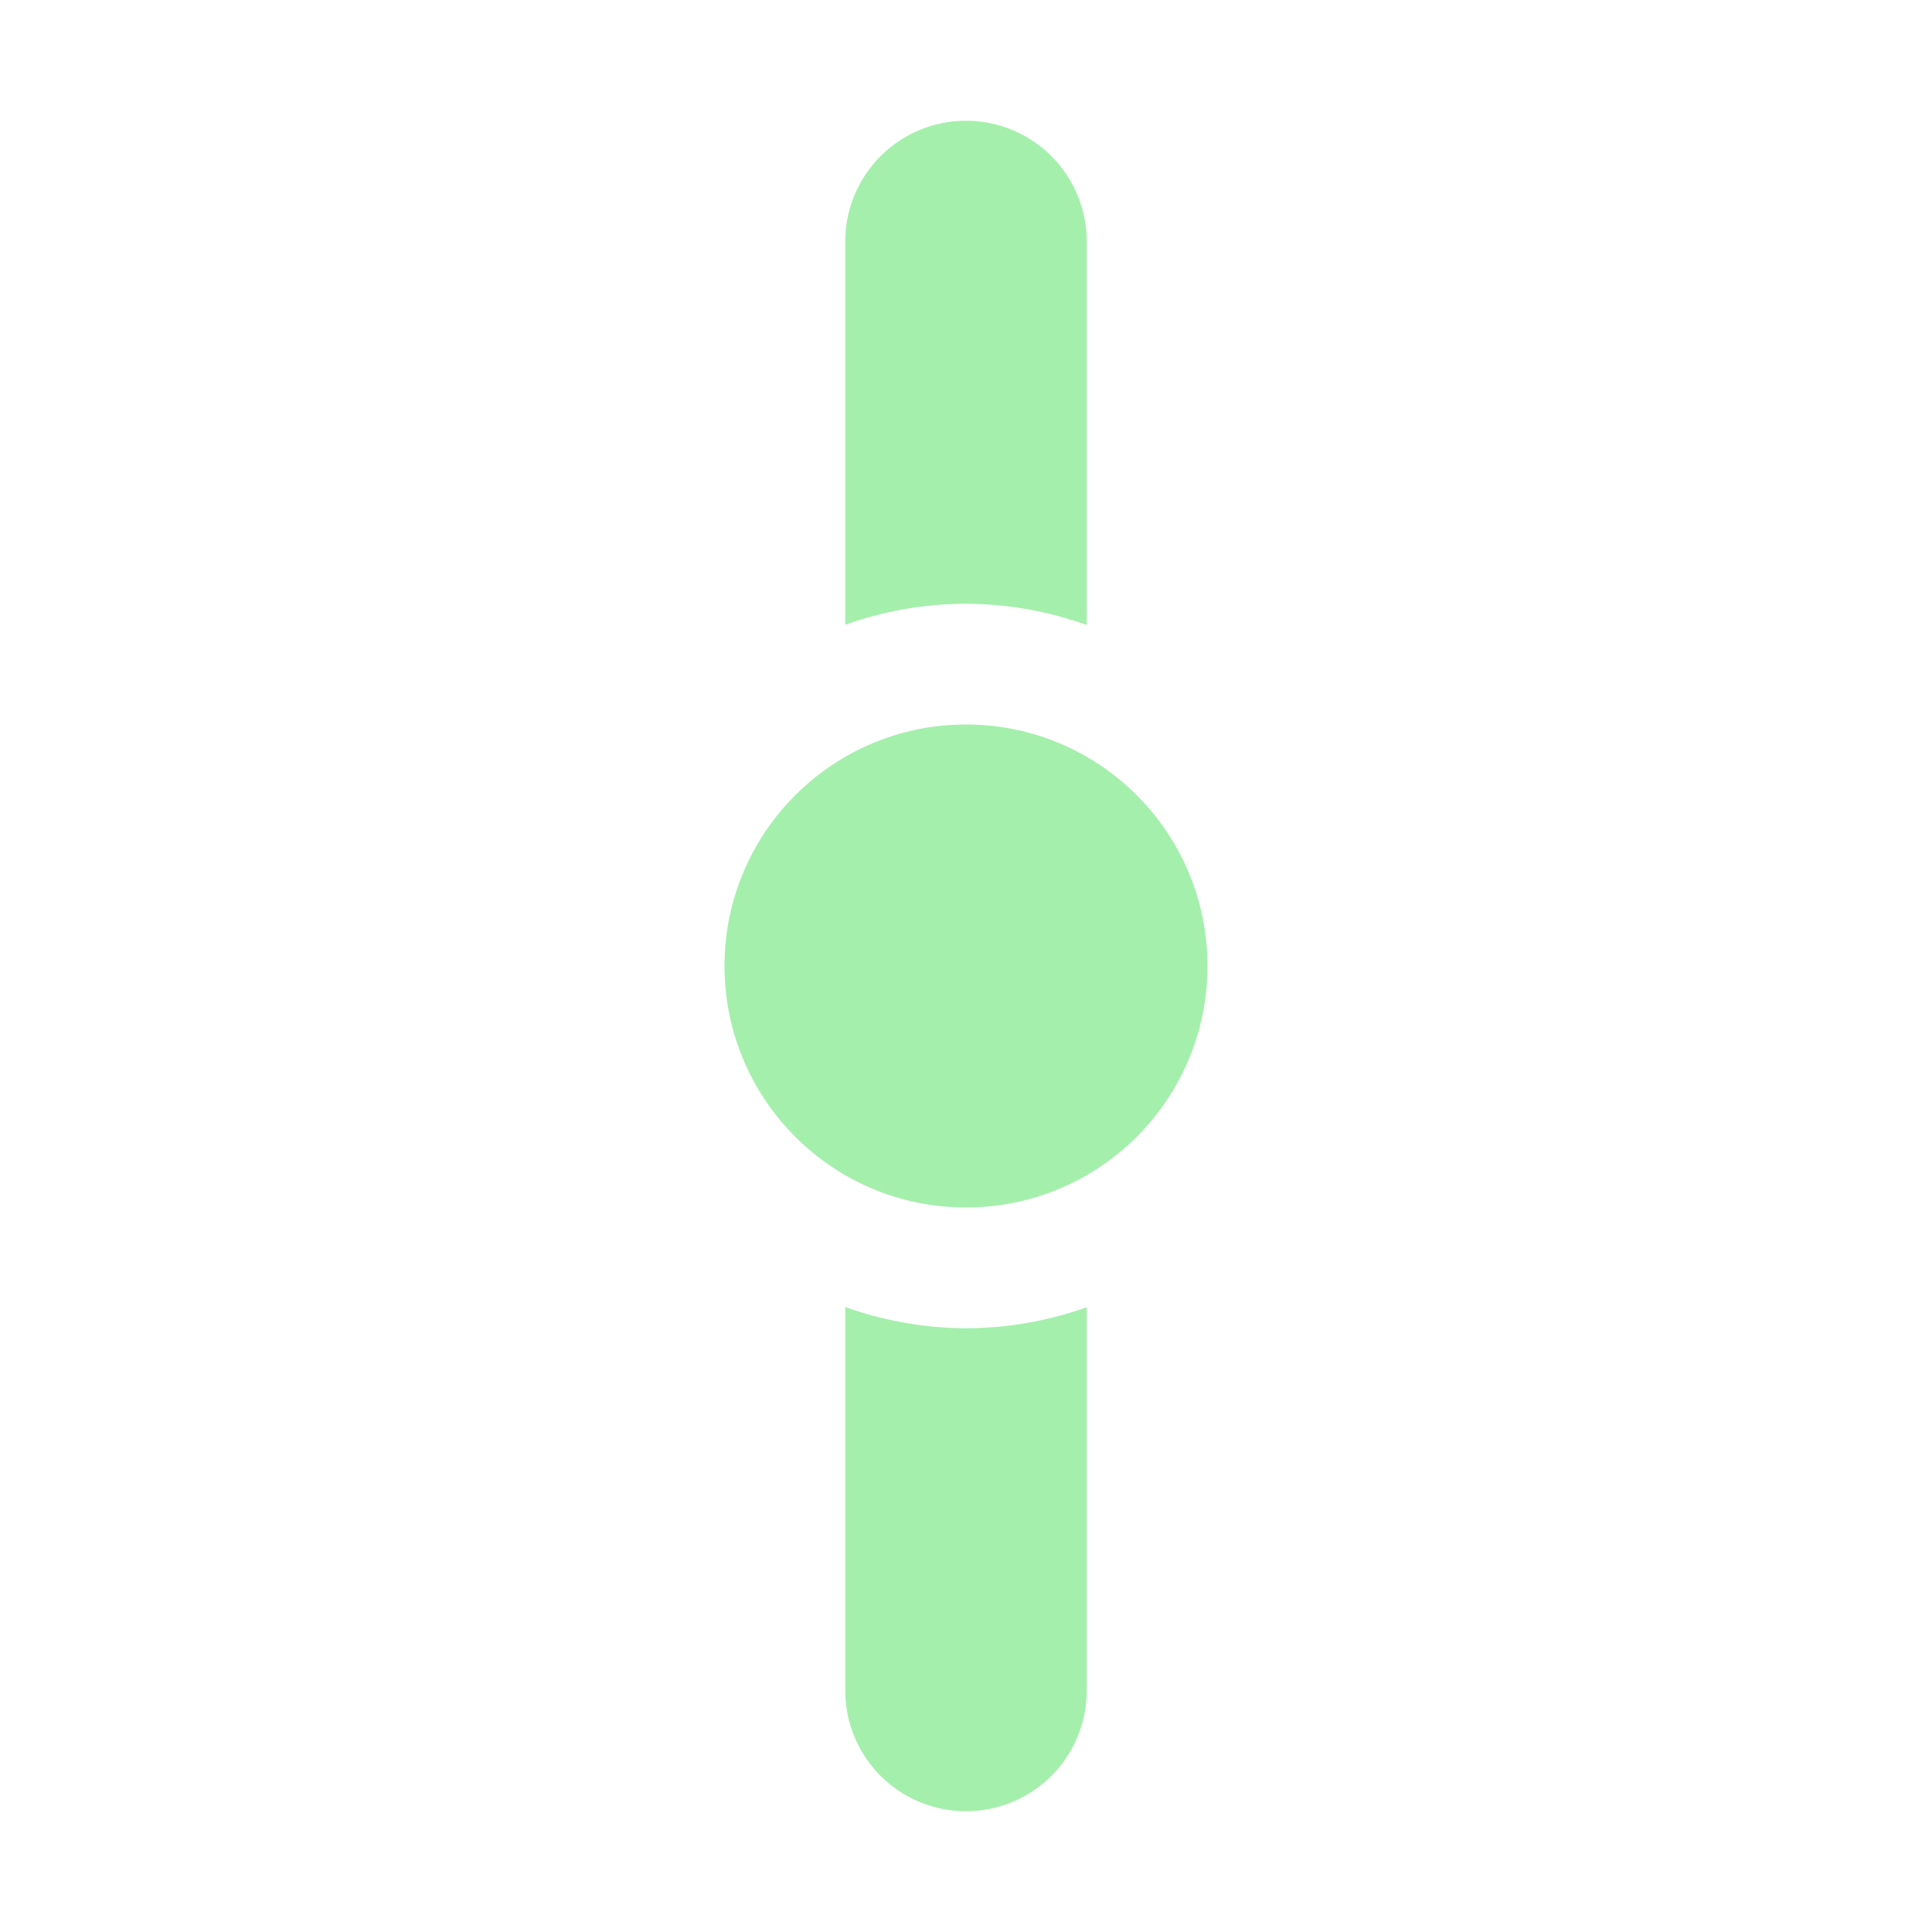 <svg xmlns="http://www.w3.org/2000/svg" xmlns:svg="http://www.w3.org/2000/svg" id="svg2" width="16" height="16" version="1.1" viewBox="0 0 16 16"><g id="layer1" transform="translate(0,-1036.362)"><path style="opacity:1;fill:#a5efac;fill-opacity:1;stroke:none;stroke-width:2;stroke-linecap:round;stroke-linejoin:round;stroke-miterlimit:4;stroke-dasharray:none;stroke-dashoffset:0;stroke-opacity:1" id="rect4157" d="m 9,1038.362 a 1,1 0 0 0 -1,-1 1,1 0 0 0 -1,1 l 0,3.174 a 3,3 0 0 1 1,-0.174 3,3 0 0 1 1,0.176 l 0,-3.176 z m 0,8.826 a 3,3 0 0 1 -1,0.174 3,3 0 0 1 -1,-0.176 l 0,3.176 a 1,1 0 0 0 1,1 1,1 0 0 0 1,-1 l 0,-3.174 z"/><circle style="opacity:1;fill:#a5efac;fill-opacity:1;stroke:none;stroke-width:2;stroke-linecap:round;stroke-linejoin:round;stroke-miterlimit:4;stroke-dasharray:none;stroke-dashoffset:0;stroke-opacity:.996" id="path4167" cx="8" cy="1044.362" r="2"/></g></svg>